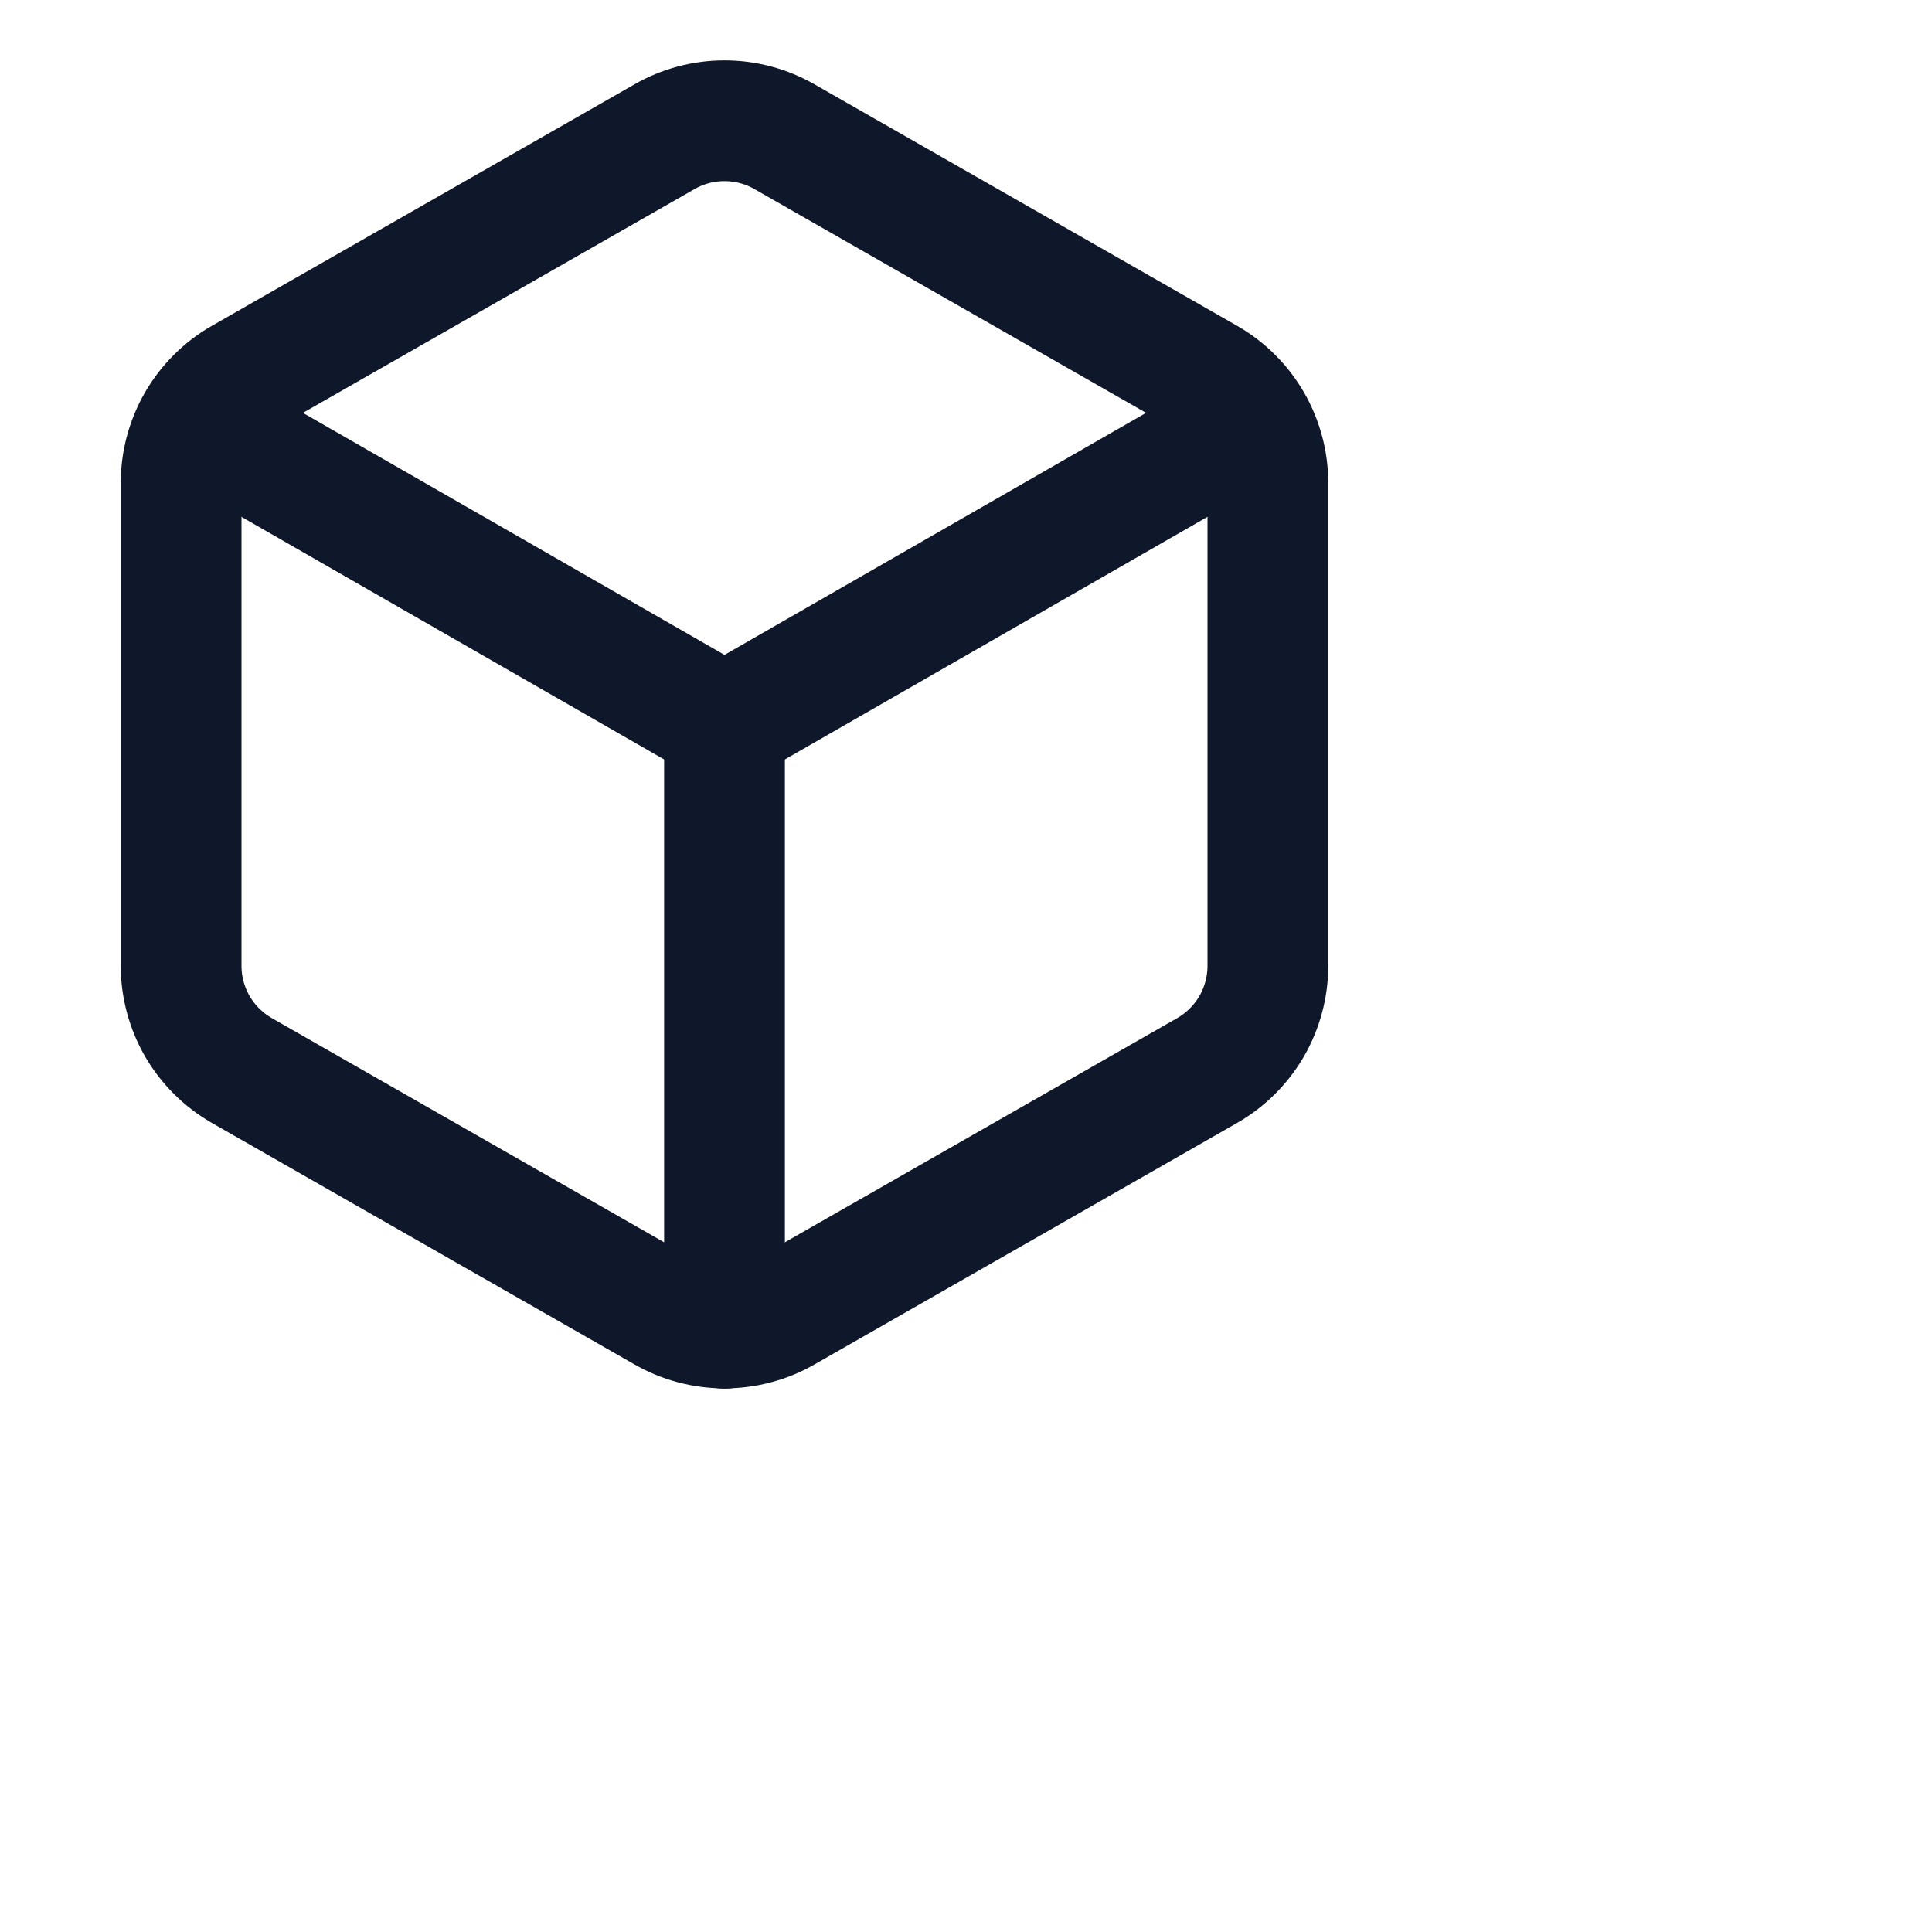 <svg width="24" height="24" viewBox="0 0 24 24" fill="none" xmlns="http://www.w3.org/2000/svg">
<path d="M15.75 11.998V5.998C15.75 5.735 15.68 5.477 15.549 5.249C15.417 5.022 15.228 4.832 15 4.701L9.75 1.701C9.522 1.569 9.263 1.5 9 1.5C8.737 1.5 8.478 1.569 8.25 1.701L3 4.701C2.772 4.832 2.583 5.022 2.451 5.249C2.32 5.477 2.25 5.735 2.25 5.998V11.998C2.25 12.261 2.32 12.52 2.451 12.748C2.583 12.975 2.772 13.164 3 13.296L8.25 16.296C8.478 16.428 8.737 16.497 9 16.497C9.263 16.497 9.522 16.428 9.75 16.296L15 13.296C15.228 13.164 15.417 12.975 15.549 12.748C15.68 12.52 15.75 12.261 15.75 11.998Z" stroke="#0F172A" stroke-width="1.5" stroke-linecap="round" stroke-linejoin="round"/>
<path d="M2.467 5.25L9 9L15.532 5.25" stroke="#0F172A" stroke-width="1.5" stroke-linecap="round" stroke-linejoin="round"/>
<path d="M9 16.5V9" stroke="#0F172A" stroke-width="1.5" stroke-linecap="round" stroke-linejoin="round"/>
</svg>
